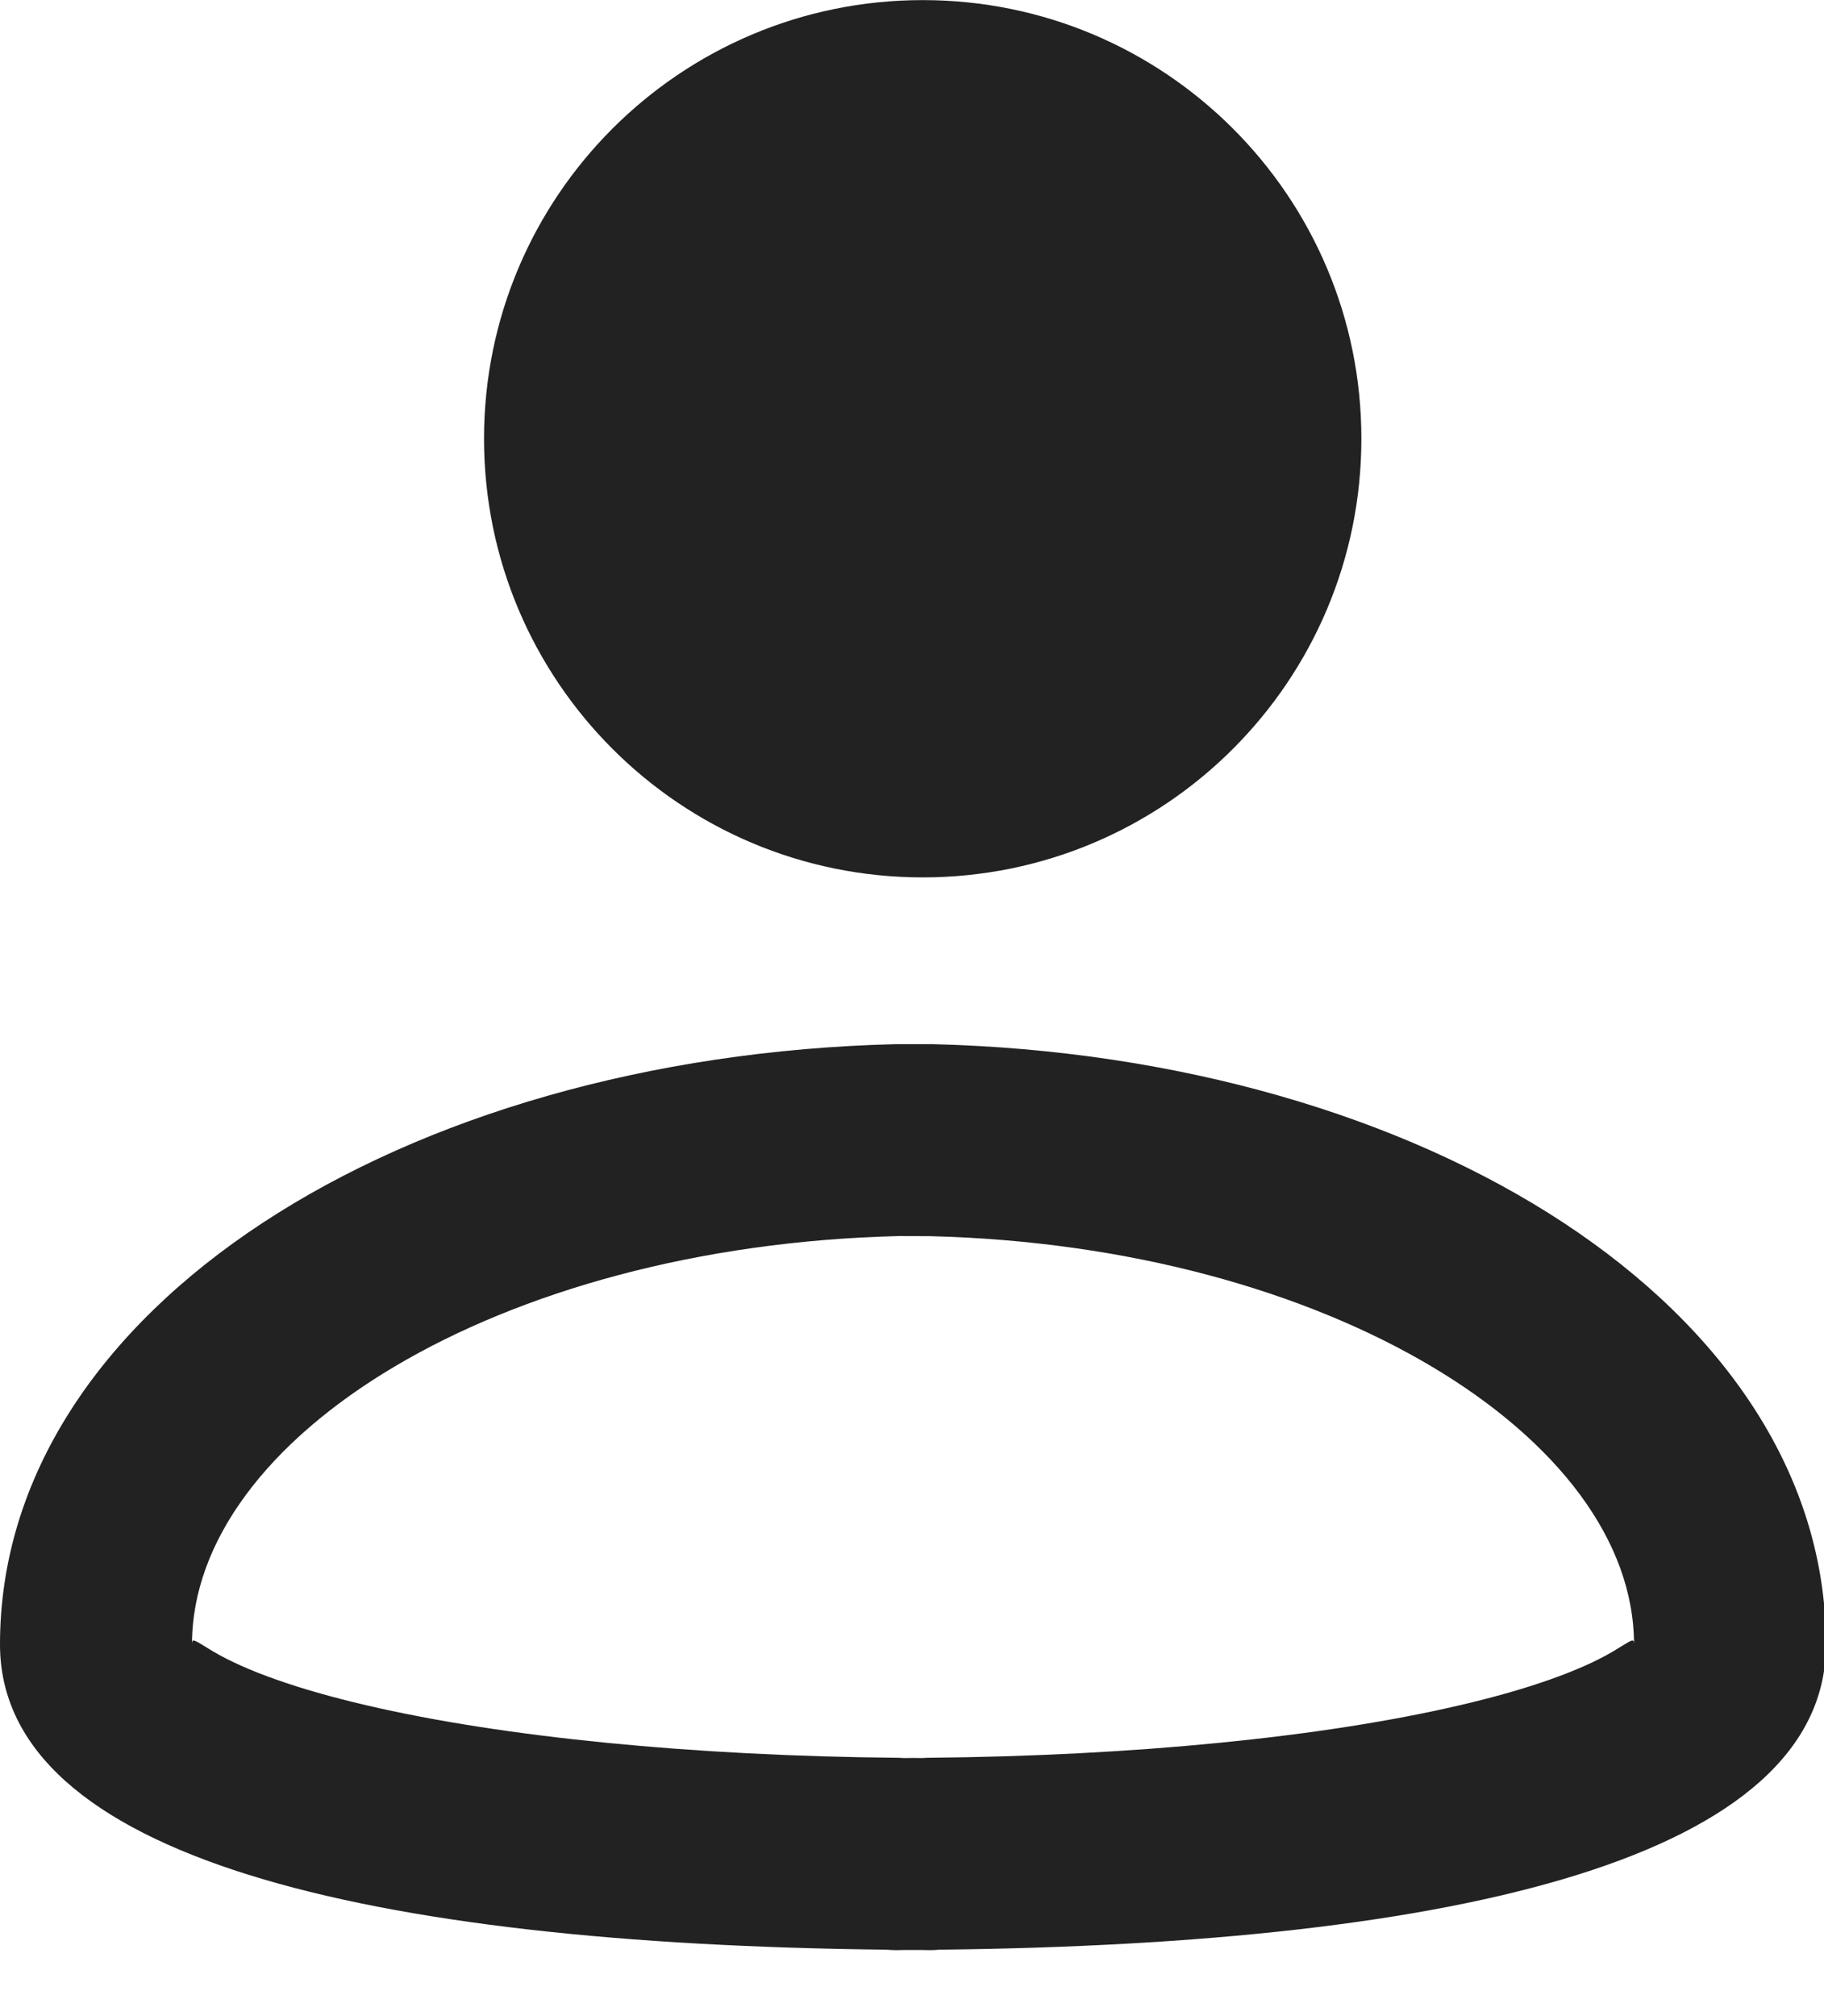 <?xml version="1.0" encoding="UTF-8" standalone="no"?>
<svg width="19px" height="21px" viewBox="0 0 19 21" version="1.1" xmlns="http://www.w3.org/2000/svg" xmlns:xlink="http://www.w3.org/1999/xlink">
    <!-- Generator: Sketch 49.3 (51167) - http://www.bohemiancoding.com/sketch -->
    <title>Icon/ProfileUser</title>
    <desc>Created with Sketch.</desc>
    <defs></defs>
    <g id="Icon" stroke="none" stroke-width="1" fill="none" fill-rule="evenodd">
        <g id="Fontastic" transform="translate(-369, -200)">
            <g id="Icon/ProfileUser" transform="translate(367, 198)">
                <g id="Group" stroke-width="1" fill-rule="evenodd">
                    <rect id="Rectangle" x="0" y="0" width="24" height="24"></rect>
                </g>
                <path d="M11.612,11.139 C9.088,11.139 7.042,9.094 7.042,6.569 C7.042,4.046 9.088,2.001 11.612,2.001 C14.135,2.001 16.181,4.046 16.181,6.569 C16.181,9.094 14.135,11.139 11.612,11.139 Z" id="Fill-1" fill="#222222" fill-rule="evenodd"></path>
                <path d="M2,19.128 C2,15.628 6.187,13.002 11.334,12.876 L11.712,12.876 C16.835,13.002 21.021,15.628 21.021,19.128 C21.021,21.345 17.201,22.249 11.787,22.308 C11.755,22.311 11.721,22.313 11.687,22.313 C11.629,22.312 11.629,22.312 11.582,22.311 C11.541,22.311 11.541,22.311 11.51,22.311 C11.481,22.311 11.481,22.311 11.44,22.311 C11.393,22.312 11.393,22.312 11.334,22.313 C11.301,22.313 11.267,22.311 11.234,22.308 C5.82,22.249 2,21.345 2,19.128 Z M11.678,20.309 C13.791,20.29 15.78,20.096 17.21,19.761 C17.92,19.596 18.465,19.401 18.803,19.201 C18.996,19.086 19.021,19.053 19.021,19.128 C19.021,16.974 15.84,14.978 11.687,14.876 L11.359,14.875 C7.182,14.978 4,16.974 4,19.128 C4,19.053 4.026,19.086 4.219,19.201 C4.557,19.401 5.102,19.596 5.811,19.761 C7.242,20.096 9.231,20.29 11.343,20.309 C11.367,20.309 11.39,20.31 11.413,20.312 C11.453,20.311 11.455,20.311 11.51,20.311 C11.566,20.311 11.569,20.311 11.609,20.312 C11.632,20.31 11.655,20.309 11.678,20.309 Z" id="Stroke-3" fill="#222222" fill-rule="nonzero"></path>
            </g>
        </g>
    </g>
</svg>